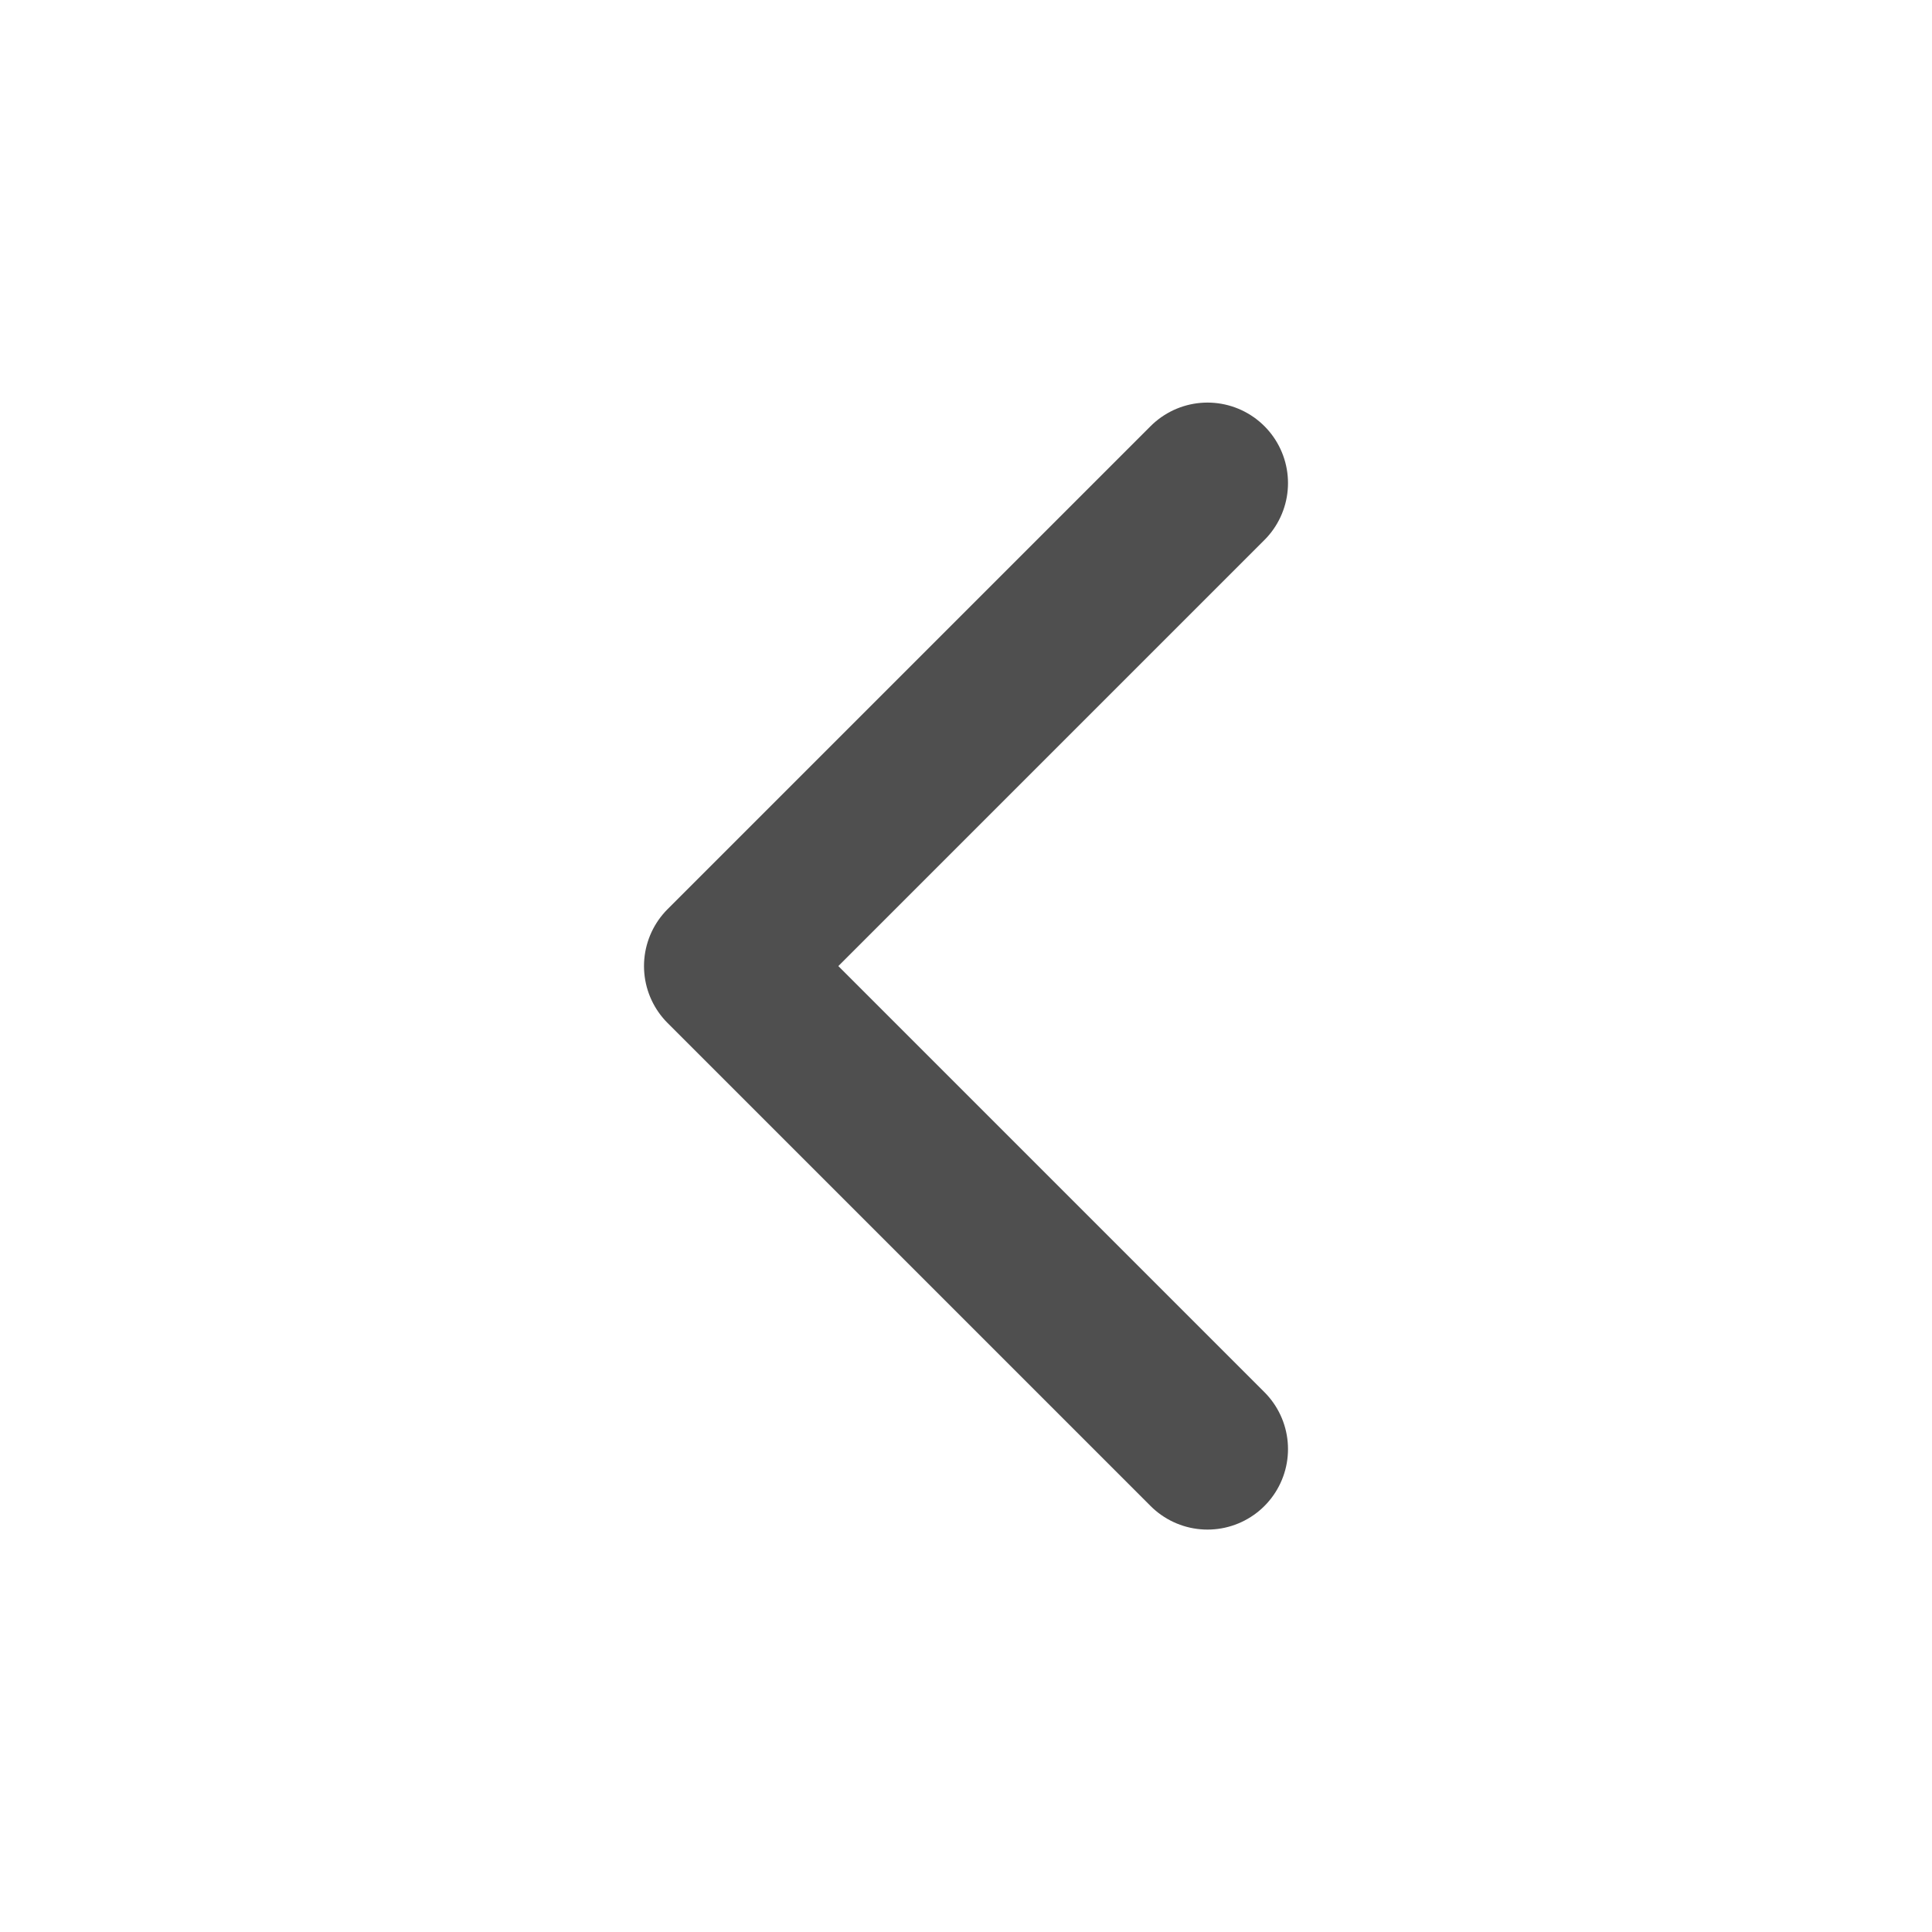 <svg width="24" height="24" viewBox="0 0 24 24" fill="none" xmlns="http://www.w3.org/2000/svg">
<g id="left">
<path id="Vector" d="M15 6.001L9 12.001L15 18.001" stroke="#4F4F4F" stroke-width="2" stroke-linecap="round" stroke-linejoin="round"/>
</g>
</svg>
